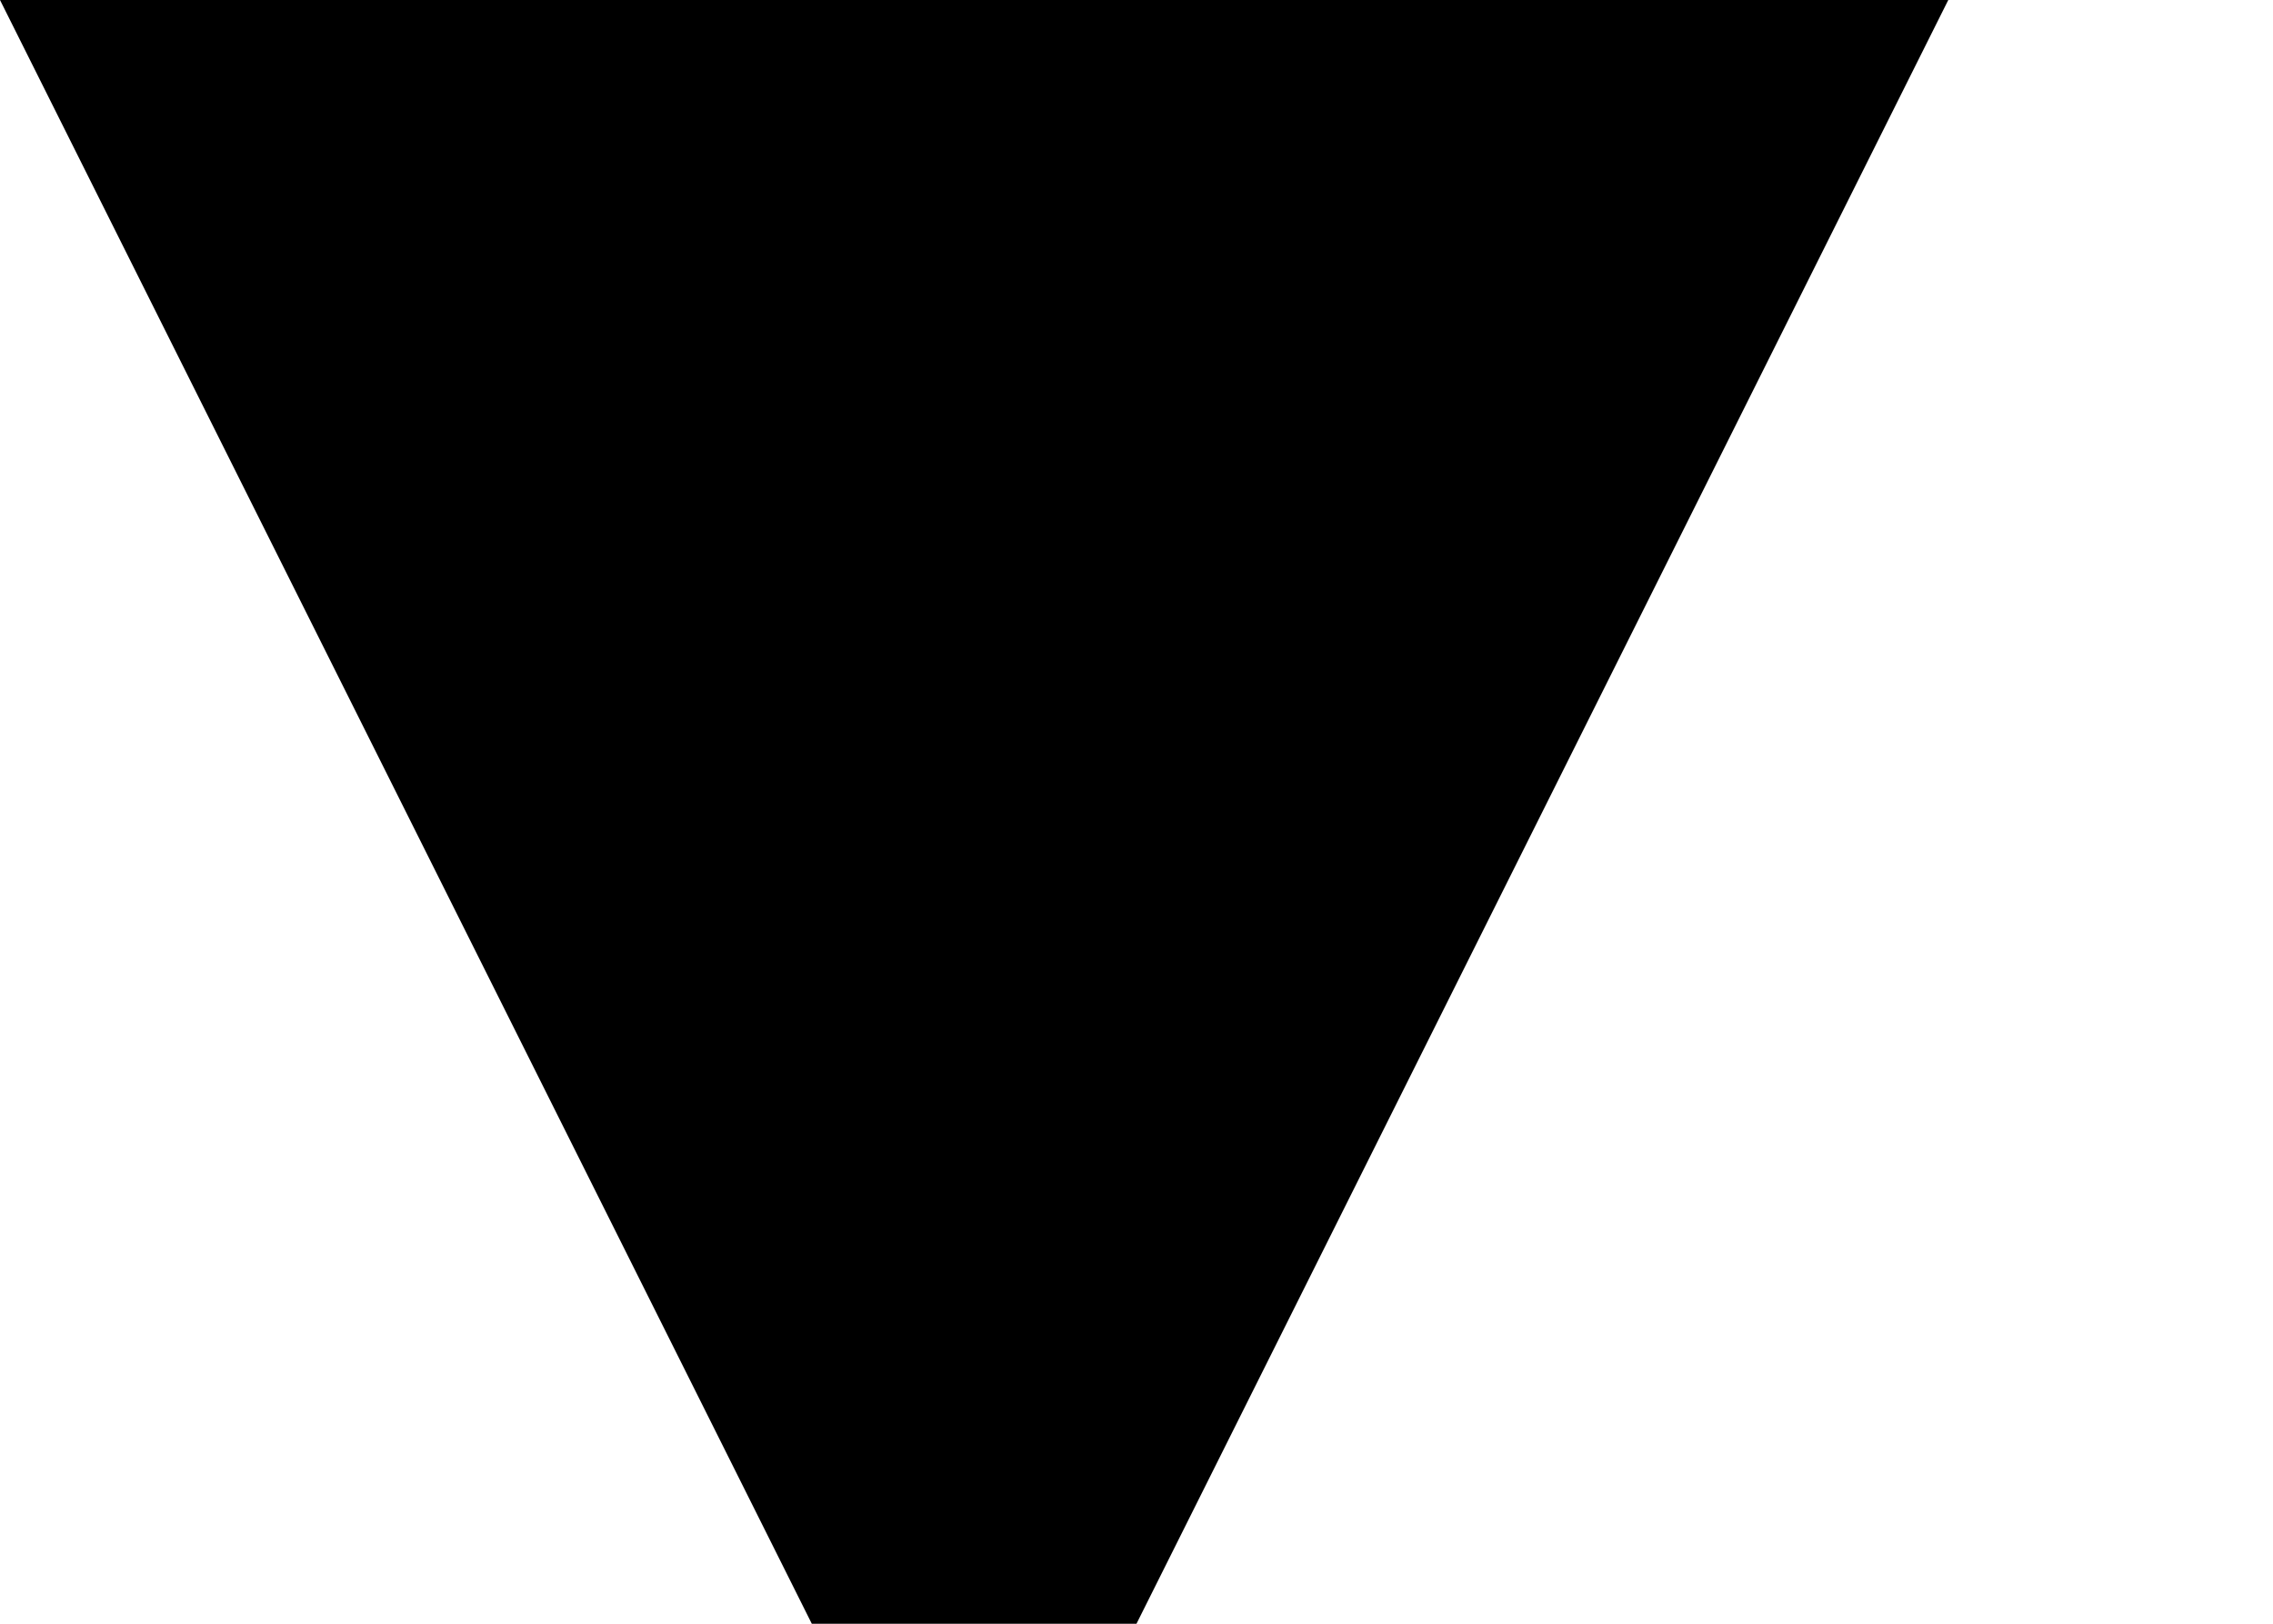 <?xml version="1.0" standalone="no"?>
<!DOCTYPE svg PUBLIC "-//W3C//DTD SVG 1.1//EN" 
"http://www.w3.org/Graphics/SVG/1.1/DTD/svg11.dtd">

<svg width="7" height="5" version="1.1" xmlns="http://www.w3.org/2000/svg"
  shape-rendering="geometricPrecision" preserveAspectRatio="none"
  viewBox="0 0 7 5">
  <polygon points="3,6 0,0 6,0" style="fill:#000;stroke:none"/>
</svg>
